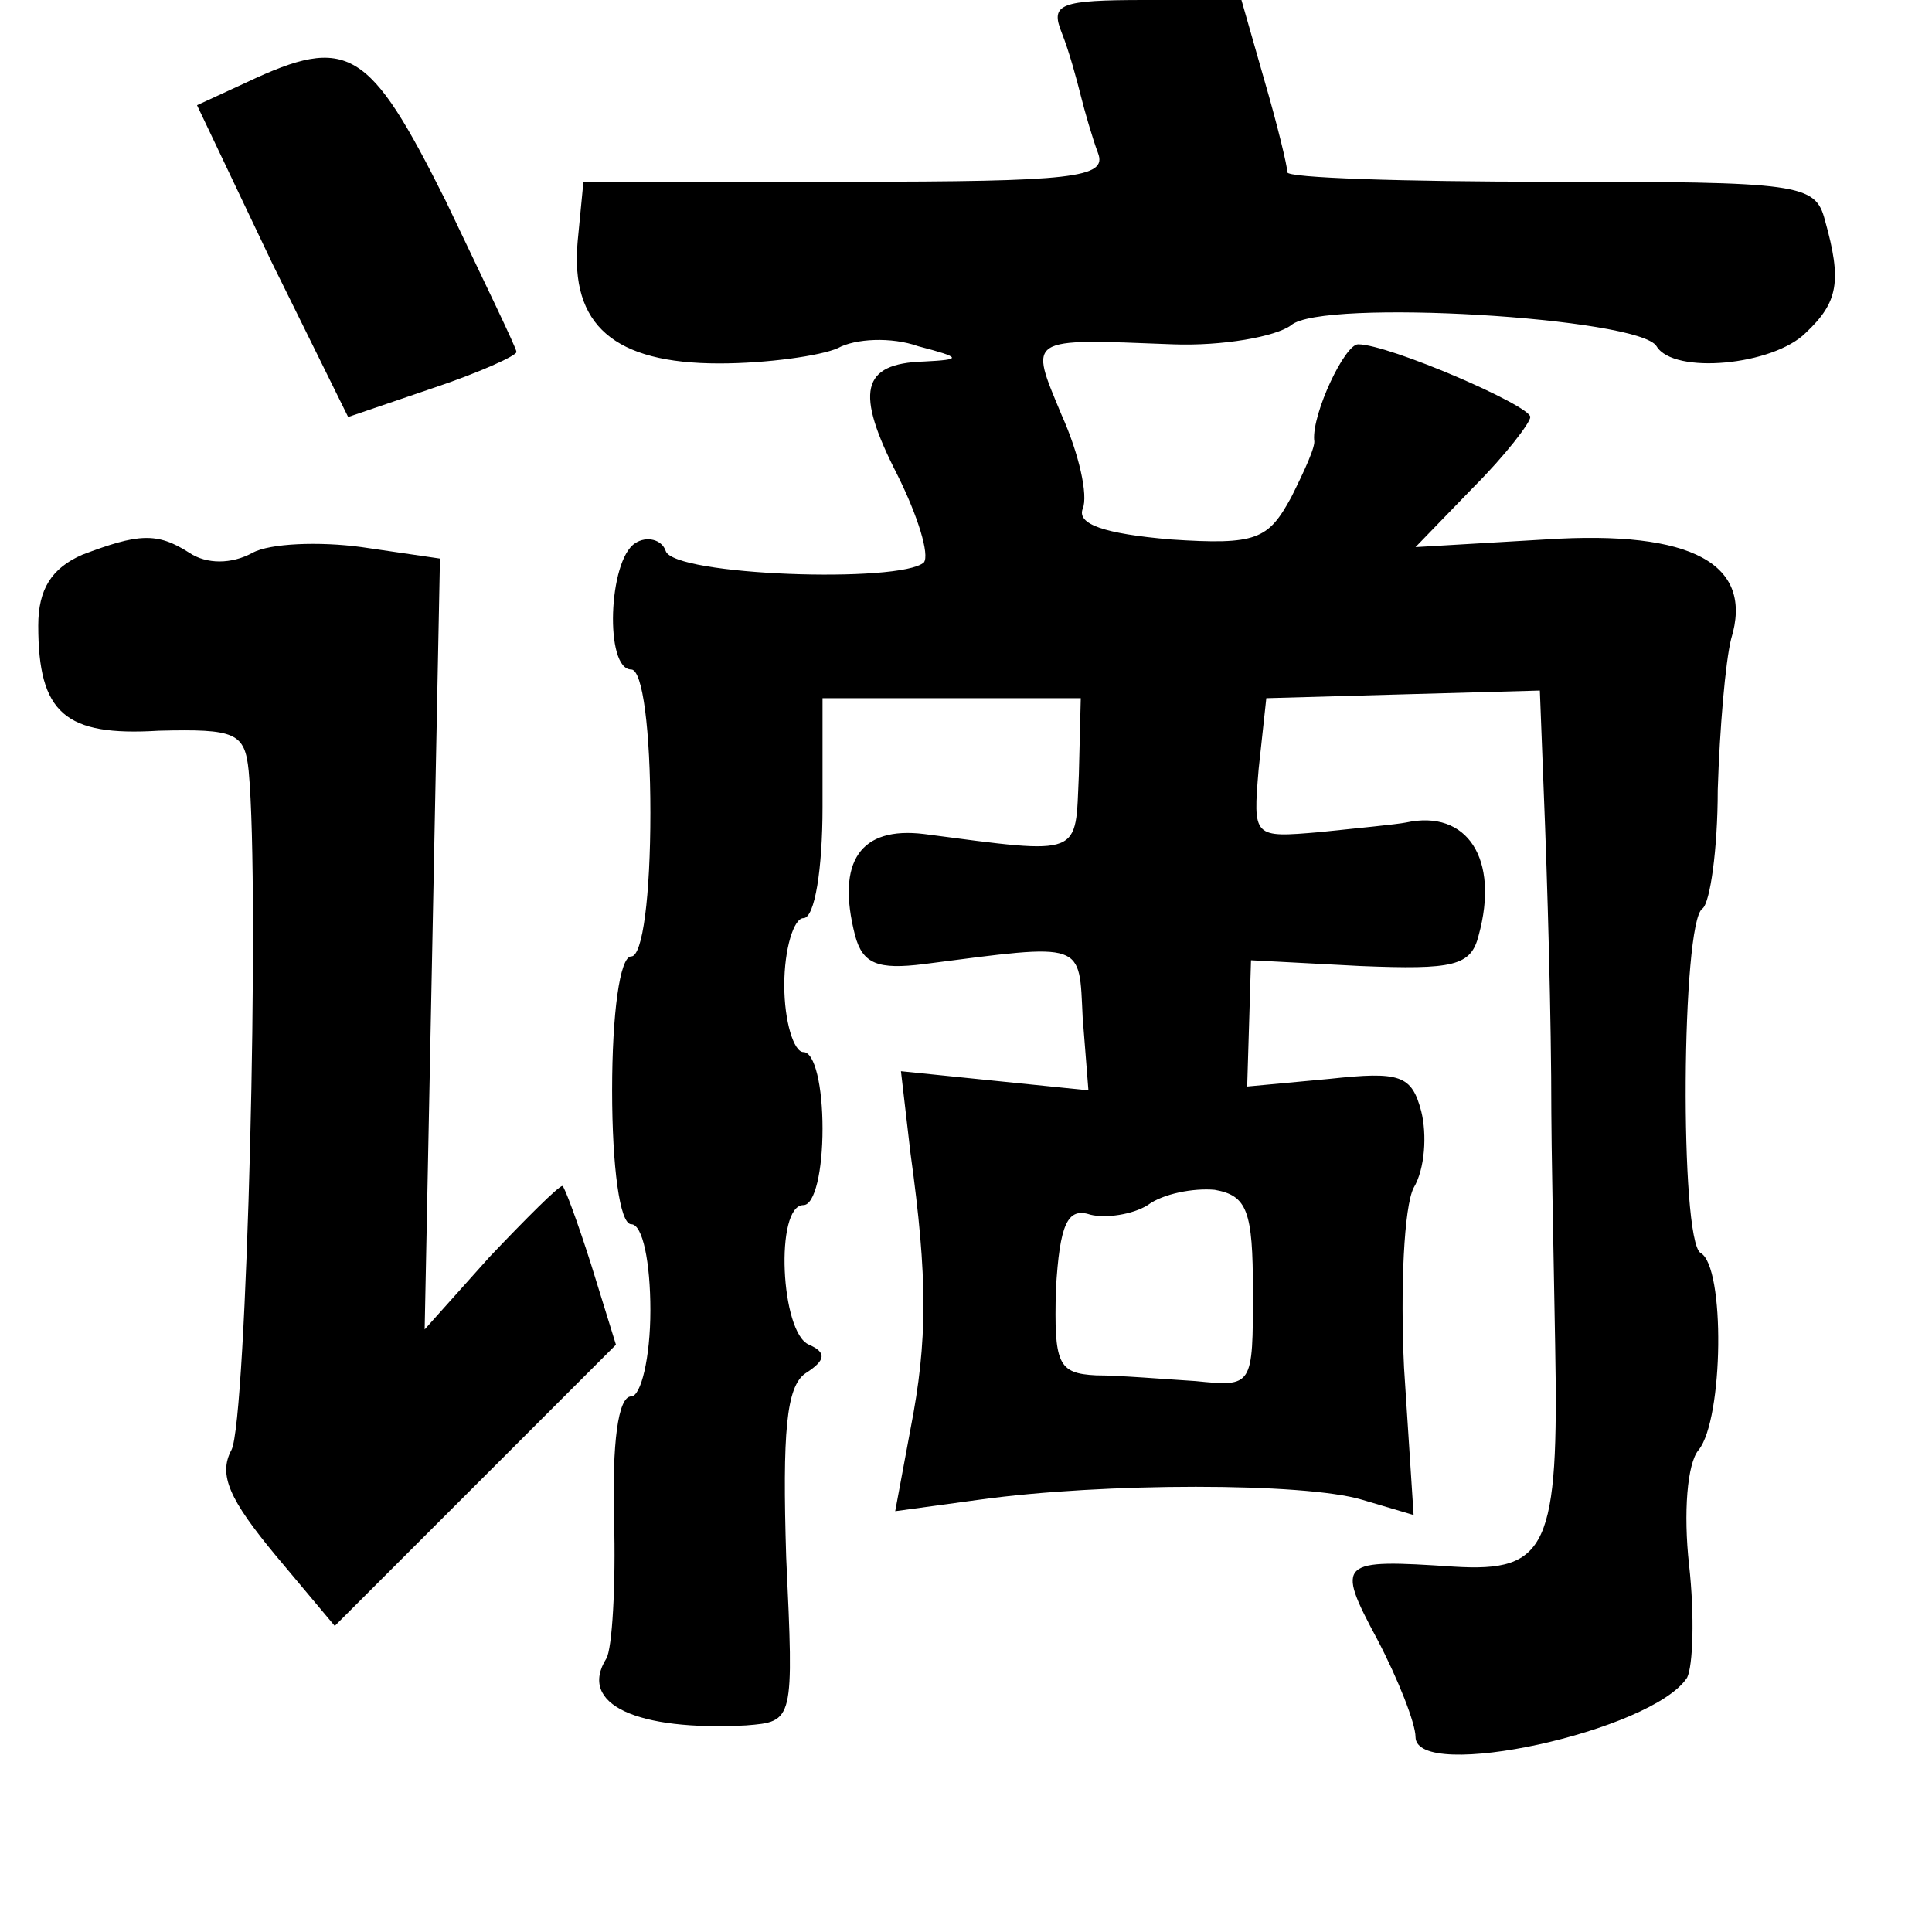 <?xml version="1.0" standalone="no"?>
<!DOCTYPE svg PUBLIC "-//W3C//DTD SVG 20010904//EN"
 "http://www.w3.org/TR/2001/REC-SVG-20010904/DTD/svg10.dtd">
<svg version="1.0" xmlns="http://www.w3.org/2000/svg"
 width="101pt" height="101pt" viewBox="0 0 101 101"
 preserveAspectRatio="xMidYMid meet">
<g transform="translate(0,101) scale(0.1,-0.1)"
fill="#000000" stroke="none">
<path d="M555 993 c4 -10 8 -25 10 -33 2 -8 6 -22 9 -30 5 -13 -13 -15 -131
-15 l-138 0 -3 -31 c-4 -44 19 -64 74 -64 25 0 53 4 62 8 9 5 28 6 42 1 23 -6
23 -7 3 -8 -33 -1 -36 -16 -14 -59 11 -22 17 -42 14 -46 -12 -11 -131 -7 -135
6 -2 6 -10 8 -16 4 -14 -9 -16 -66 -2 -66 6 0 10 -32 10 -75 0 -43 -4 -75 -10
-75 -6 0 -10 -30 -10 -70 0 -40 4 -70 10 -70 6 0 10 -20 10 -45 0 -25 -5 -45
-10 -45 -7 0 -10 -25 -9 -64 1 -35 -1 -68 -4 -73 -15 -24 16 -38 73 -35 25 2
25 2 21 88 -2 65 0 89 10 96 11 7 11 11 2 15 -15 6 -18 73 -3 73 6 0 10 18 10
40 0 22 -4 40 -10 40 -5 0 -10 16 -10 35 0 19 5 35 10 35 6 0 10 26 10 58 l0
57 68 0 67 0 -1 -40 c-2 -43 3 -42 -81 -31 -33 4 -46 -14 -36 -53 4 -15 12
-18 36 -15 85 11 81 12 83 -28 l3 -38 -49 5 -49 5 5 -43 c9 -65 9 -98 0 -144
l-8 -43 44 6 c65 9 170 9 200 0 l27 -8 -5 77 c-2 42 0 84 5 94 6 10 7 28 4 40
-5 19 -11 21 -48 17 l-43 -4 1 33 1 33 57 -3 c49 -2 58 0 62 16 11 40 -6 66
-38 59 -5 -1 -26 -3 -45 -5 -35 -3 -35 -3 -32 33 l4 37 71 2 72 2 2 -52 c2
-49 4 -120 4 -169 0 -13 1 -67 2 -121 2 -106 -4 -119 -53 -116 -60 4 -62 3
-40 -38 11 -21 20 -44 20 -51 0 -24 124 3 142 31 3 6 4 32 1 59 -3 27 -1 53 5
60 13 16 14 96 1 103 -11 7 -10 173 1 180 4 3 8 31 8 62 1 32 4 67 7 79 12 39
-20 57 -97 52 l-68 -4 30 31 c17 17 30 34 30 37 0 6 -74 38 -90 38 -7 0 -24
-36 -23 -50 1 -3 -5 -16 -12 -30 -12 -22 -18 -25 -63 -22 -35 3 -49 8 -46 16
3 7 -2 29 -11 49 -17 41 -19 40 58 37 26 -1 54 4 62 10 16 14 182 4 191 -11 9
-15 61 -10 78 7 17 16 19 27 10 59 -5 19 -13 20 -144 20 -76 0 -138 2 -137 5
0 3 -5 24 -12 48 l-12 42 -50 0 c-45 0 -50 -2 -44 -17z m100 -658 c0 -50 0
-50 -30 -47 -16 1 -40 3 -52 3 -20 1 -22 6 -21 45 2 34 6 43 18 39 8 -2 22 0
30 5 8 6 24 9 35 8 17 -3 20 -11 20 -53z"/>
<path d="M129 967 l-26 -12 39 -82 40 -81 44 15 c24 8 44 17 44 19 0 2 -17 37
-37 79 -40 80 -51 87 -104 62z"/>
<path d="M43 720 c-16 -7 -23 -18 -23 -37 0 -46 14 -58 63 -55 40 1 45 -1 47
-21 6 -64 -1 -340 -9 -355 -7 -13 -1 -26 23 -55 l31 -37 73 73 74 74 -13 42
c-7 22 -14 41 -15 41 -2 0 -19 -17 -38 -37 l-34 -38 4 201 4 202 -41 6 c-22 3
-48 2 -57 -3 -11 -6 -24 -6 -33 0 -17 11 -27 10 -56 -1z"/>
</g>
</svg>
